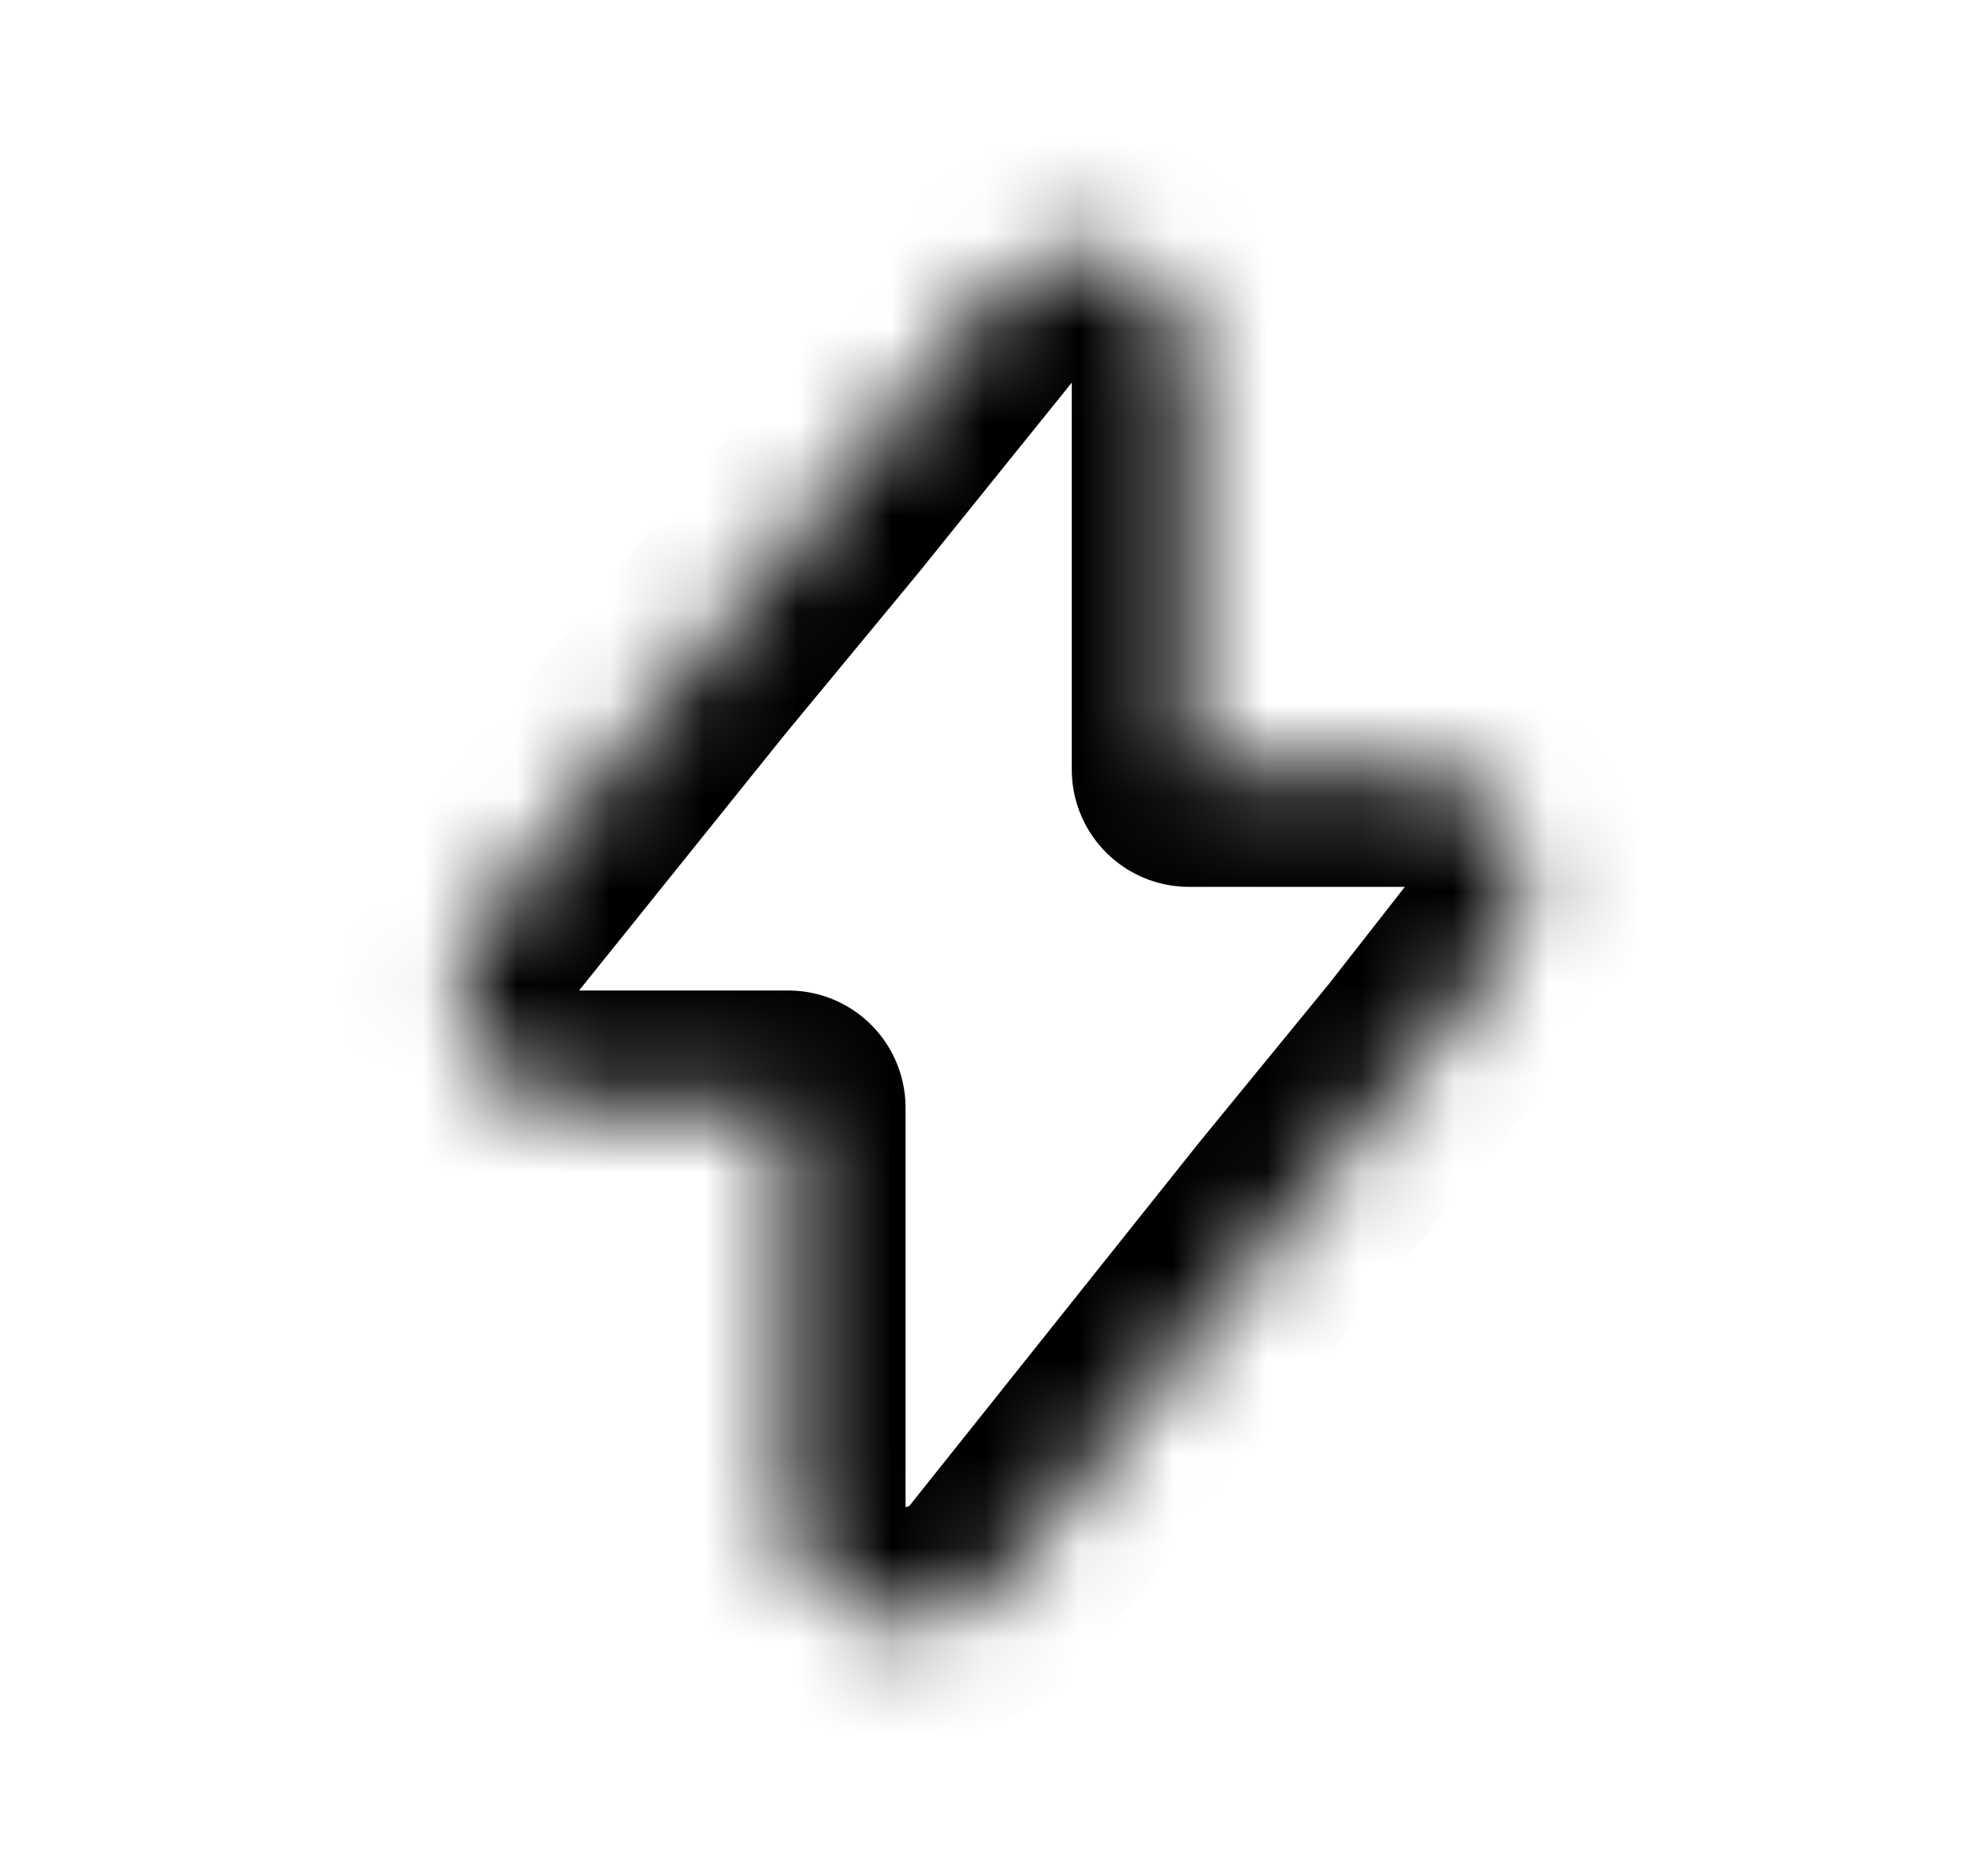 <svg viewBox="0 0 21 20" fill="none" xmlns="http://www.w3.org/2000/svg">
<mask id="path-1-inside-1_13111_213398" fill="white">
<path fill-rule="evenodd" clip-rule="evenodd" d="M12.675 3.862C12.675 3.313 12.343 2.878 11.89 2.716C11.446 2.559 10.909 2.679 10.587 3.127L8.827 5.311L7.394 7.045L5.134 9.857C5.116 9.879 5.1 9.902 5.085 9.926C4.85 10.309 4.867 10.761 5.017 11.102C5.171 11.453 5.528 11.81 6.063 11.81H8.403V16.086C8.403 16.65 8.748 17.073 9.199 17.238C9.629 17.396 10.132 17.317 10.516 17.004C10.553 16.974 10.586 16.94 10.616 16.903L13.756 12.965L15.12 11.298L15.13 11.287L16.018 10.151C16.033 10.131 16.048 10.111 16.061 10.089C16.296 9.707 16.279 9.255 16.129 8.913C15.975 8.562 15.618 8.205 15.083 8.205H12.675V3.862Z"/>
</mask>
<path fill-rule="evenodd" clip-rule="evenodd" d="M12.675 3.862C12.675 3.313 12.343 2.878 11.89 2.716C11.446 2.559 10.909 2.679 10.587 3.127L8.827 5.311L7.394 7.045L5.134 9.857C5.116 9.879 5.1 9.902 5.085 9.926C4.85 10.309 4.867 10.761 5.017 11.102C5.171 11.453 5.528 11.81 6.063 11.81H8.403V16.086C8.403 16.65 8.748 17.073 9.199 17.238C9.629 17.396 10.132 17.317 10.516 17.004C10.553 16.974 10.586 16.94 10.616 16.903L13.756 12.965L15.12 11.298L15.13 11.287L16.018 10.151C16.033 10.131 16.048 10.111 16.061 10.089C16.296 9.707 16.279 9.255 16.129 8.913C15.975 8.562 15.618 8.205 15.083 8.205H12.675V3.862Z" stroke="#color" stroke-width="2.5" stroke-linecap="round" stroke-linejoin="round" mask="url(#path-1-inside-1_13111_213398)"/>
</svg>
